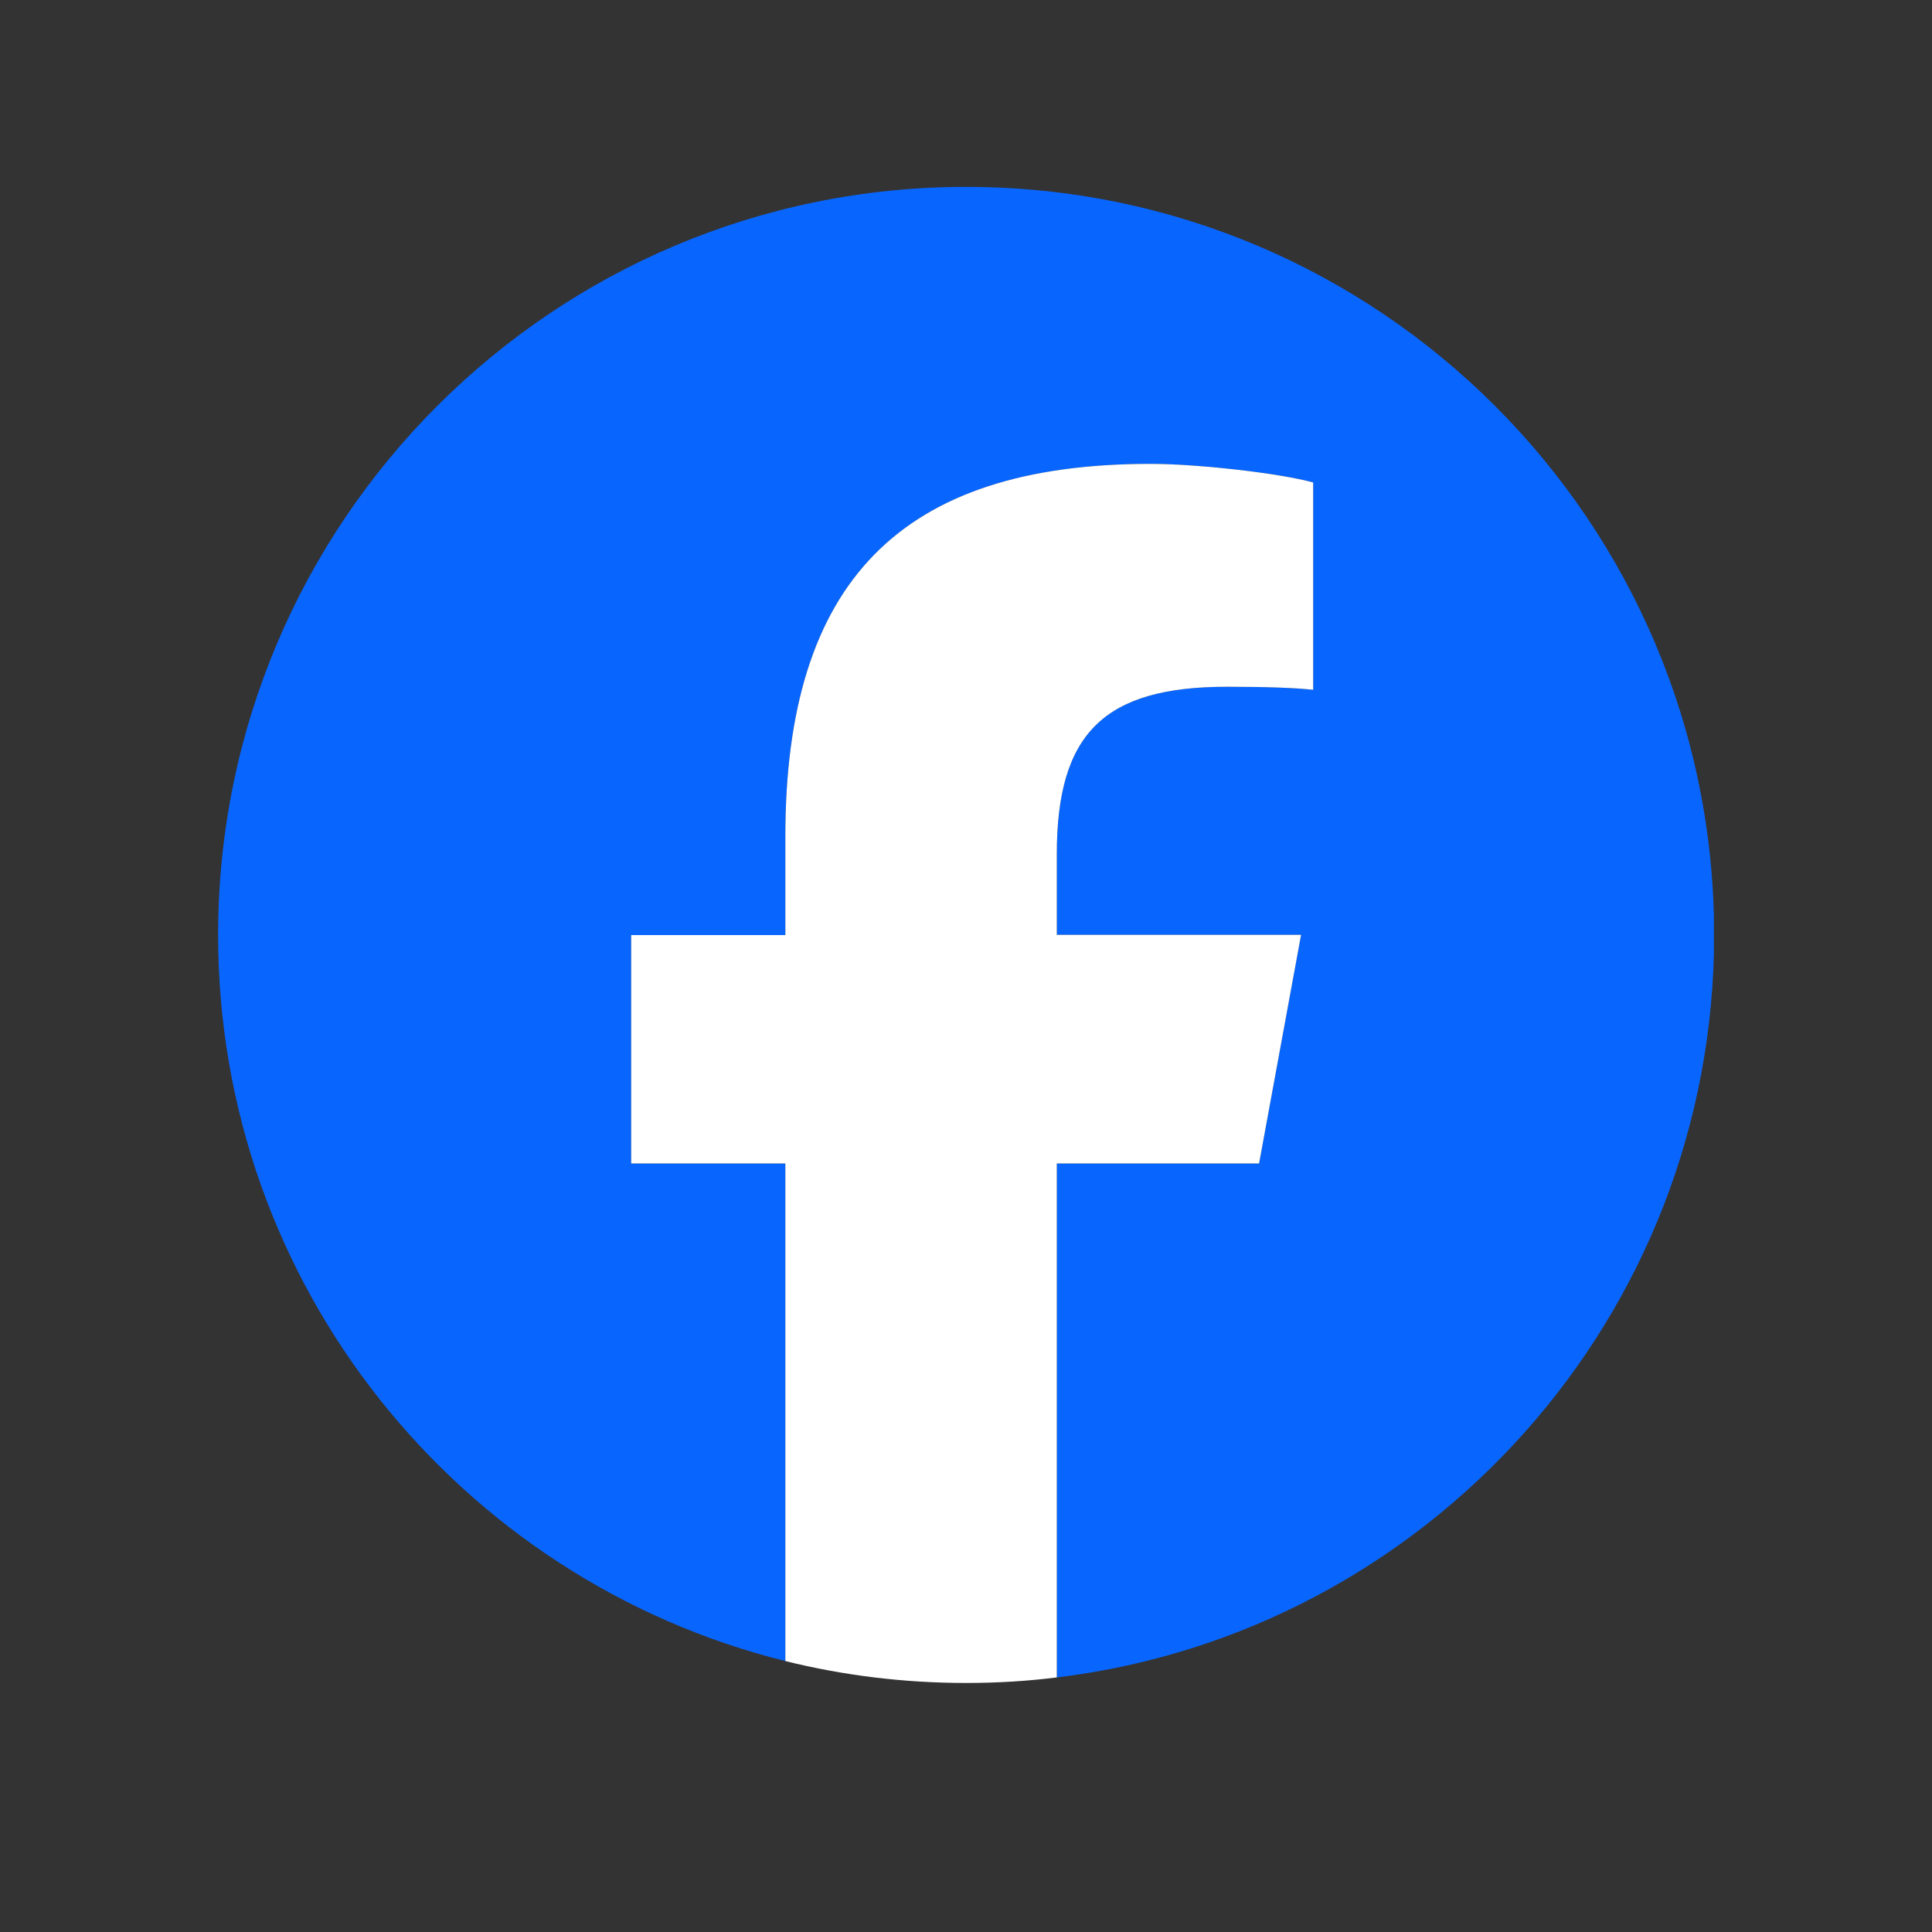 <svg xmlns="http://www.w3.org/2000/svg" xmlns:xlink="http://www.w3.org/1999/xlink" width="40" zoomAndPan="magnify" viewBox="0 0 30 30" height="40" preserveAspectRatio="xMidYMid meet" version="1.0"><rect x="0" y="0" width="30" height="30" fill="#333333" stroke="none"/><defs><clipPath id="130b3c316c"><path d="M 3.387 2.902 L 26.613 2.902 L 26.613 26.129 L 3.387 26.129 Z M 3.387 2.902 " clip-rule="nonzero"/></clipPath><clipPath id="8063ec458c"><path d="M 9 7 L 21 7 L 21 26.129 L 9 26.129 Z M 9 7 " clip-rule="nonzero"/></clipPath></defs><g clip-path="url(#130b3c316c)"><path fill="#0866ff" d="M 26.617 14.52 C 26.617 8.102 21.418 2.902 15.004 2.902 C 8.586 2.902 3.387 8.102 3.387 14.52 C 3.387 19.965 7.137 24.535 12.195 25.793 L 12.195 18.066 L 9.801 18.066 L 9.801 14.52 L 12.195 14.52 L 12.195 12.988 C 12.195 9.035 13.984 7.203 17.867 7.203 C 18.602 7.203 19.871 7.348 20.391 7.492 L 20.391 10.711 C 20.117 10.68 19.641 10.664 19.051 10.664 C 17.145 10.664 16.41 11.387 16.41 13.262 L 16.41 14.516 L 20.203 14.516 L 19.551 18.066 L 16.41 18.066 L 16.41 26.047 C 22.16 25.352 26.617 20.453 26.617 14.516 Z M 26.617 14.52 " fill-opacity="1" fill-rule="nonzero"/></g><g clip-path="url(#8063ec458c)"><path fill="#ffffff" d="M 19.551 18.066 L 20.203 14.516 L 16.41 14.516 L 16.41 13.262 C 16.41 11.387 17.145 10.664 19.051 10.664 C 19.641 10.664 20.117 10.68 20.391 10.711 L 20.391 7.492 C 19.871 7.348 18.602 7.203 17.867 7.203 C 13.984 7.203 12.195 9.035 12.195 12.988 L 12.195 14.52 L 9.801 14.52 L 9.801 18.066 L 12.195 18.066 L 12.195 25.793 C 13.094 26.016 14.035 26.133 15.004 26.133 C 15.48 26.133 15.949 26.105 16.41 26.047 L 16.41 18.066 Z M 19.551 18.066 " fill-opacity="1" fill-rule="nonzero"/></g></svg>